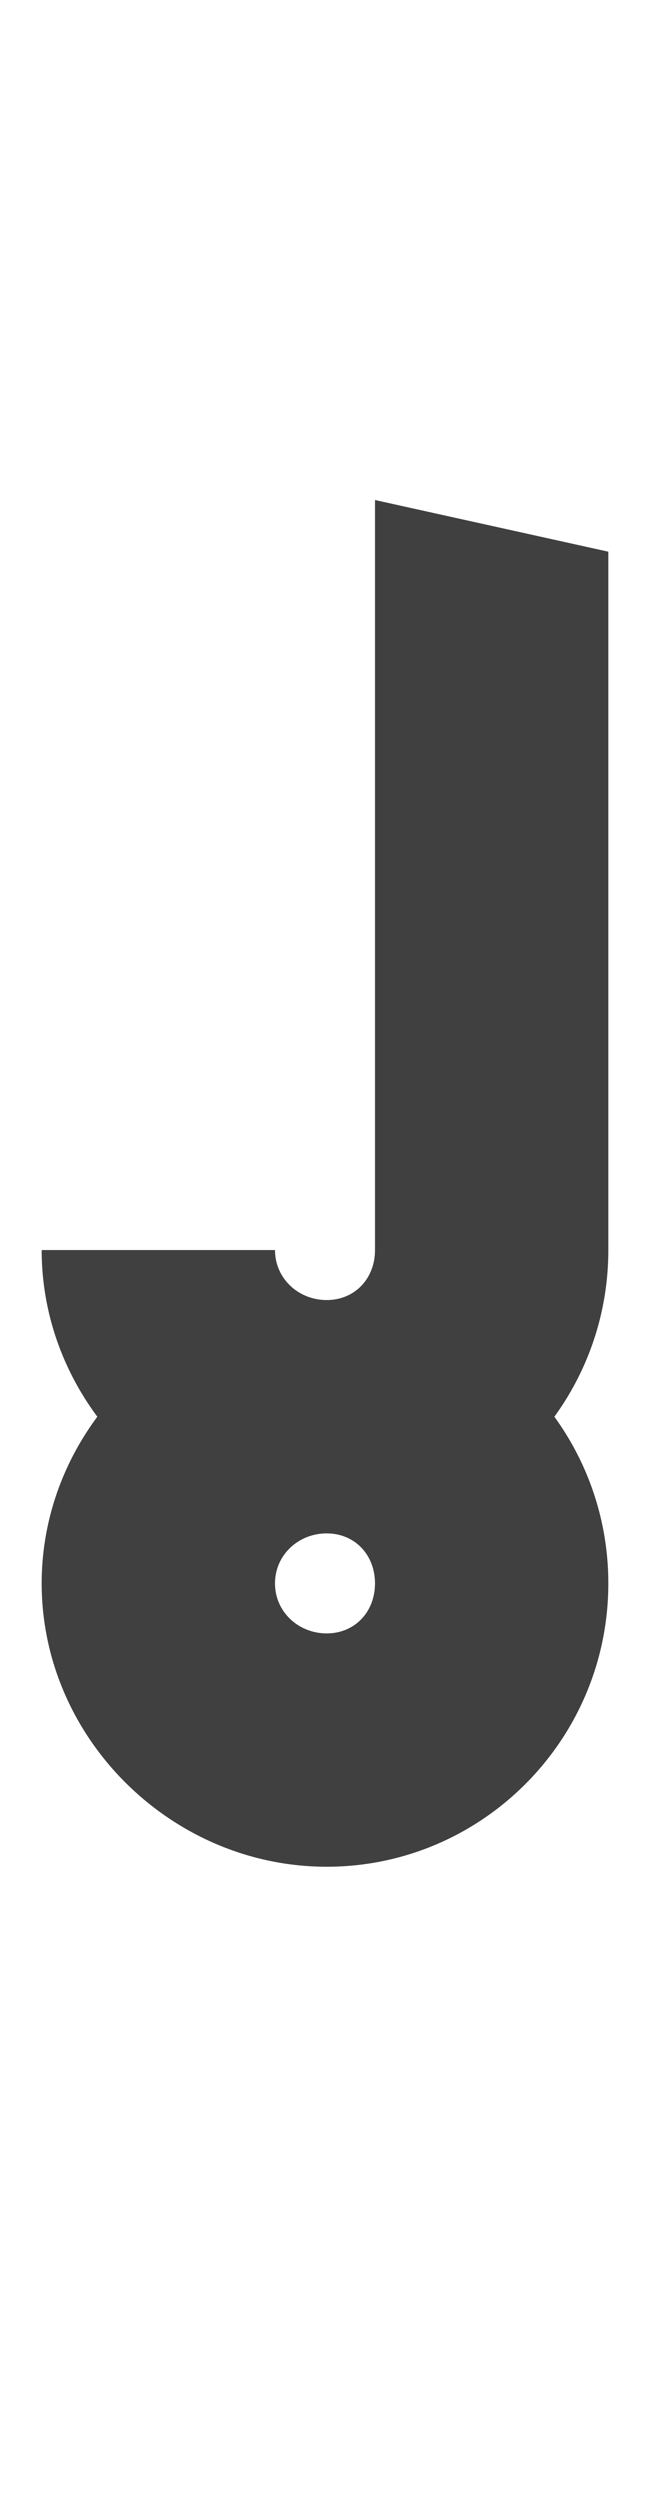 <?xml version="1.0" standalone="no"?>
<svg
   version="1.1"
   viewBox="0 0 390.0 1500.0"
   width="390.0"
   height="1500.0"
   xmlns="http://www.w3.org/2000/svg"
   xmlns:sodipodi="http://sodipodi.sourceforge.net/DTD/sodipodi-0.dtd">
 <sodipodi:namedview objecttolerance="1" gridtolerance="1" guidetolerance="1">
  <sodipodi:guide position="0,400" orientation="0,-1"/>
 </sodipodi:namedview>
 <g transform="matrix(1 0 0 -1 0 1100.0)">
  <path opacity="0.75" d="M196.0 180.0C289.0 180.0 365.0 256.0 365.0 350.0H225.0C225.0 333.0 213.0 320.0 196.0 320.0C179.0 320.0 165.0 333.0 165.0 350.0H25.0C25.0 257.0 103.0 180.0 196.0 180.0ZM225.0 300.0 365.0 350.0V769.0L225.0 800.0V300.0ZM196.0 -20.0C289.0 -20.0 365.0 56.0 365.0 150.0C365.0 244.0 289.0 320.0 196.0 320.0C103.0 320.0 25.0 243.0 25.0 150.0C25.0 57.0 103.0 -20.0 196.0 -20.0ZM196.0 120.0C179.0 120.0 165.0 133.0 165.0 150.0C165.0 167.0 179.0 180.0 196.0 180.0C213.0 180.0 225.0 167.0 225.0 150.0C225.0 133.0 213.0 120.0 196.0 120.0Z" />
 </g>
</svg>
